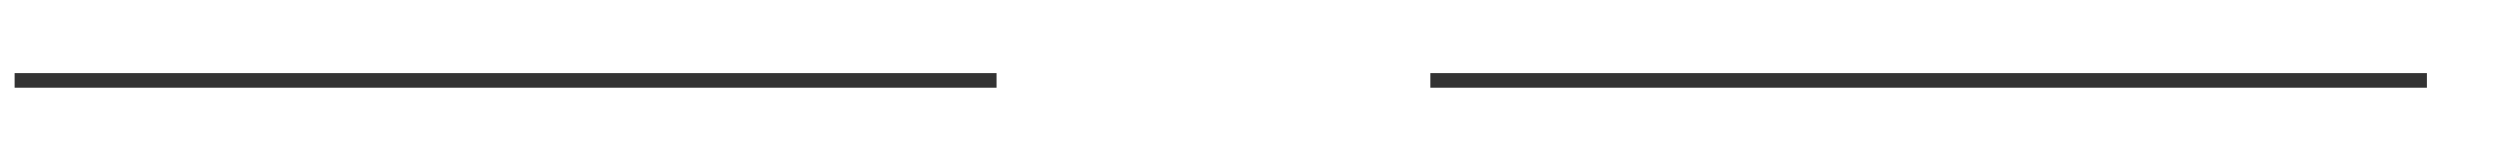 ﻿<?xml version="1.0" encoding="utf-8"?>
<svg version="1.1" xmlns:xlink="http://www.w3.org/1999/xlink" width="171px" height="10px" preserveAspectRatio="xMinYMid meet" viewBox="500 984  171 8" xmlns="http://www.w3.org/2000/svg">
  <defs>
    <mask fill="white" id="clip703">
      <path d="M 568.165 975  L 597.835 975  L 597.835 1000  L 568.165 1000  Z M 491 975  L 669 975  L 669 1000  L 491 1000  Z " fill-rule="evenodd" />
    </mask>
  </defs>
  <path d="M 568.165 988.5  L 501 988.5  M 597.835 988.5  L 666 988.5  " stroke-width="1" stroke="#333333" fill="none" />
  <path d="M 506.054 993.146  L 501.407 988.5  L 506.054 983.854  L 505.346 983.146  L 500.346 988.146  L 499.993 988.5  L 500.346 988.854  L 505.346 993.854  L 506.054 993.146  Z " fill-rule="nonzero" fill="#333333" stroke="none" mask="url(#clip703)" />
</svg>